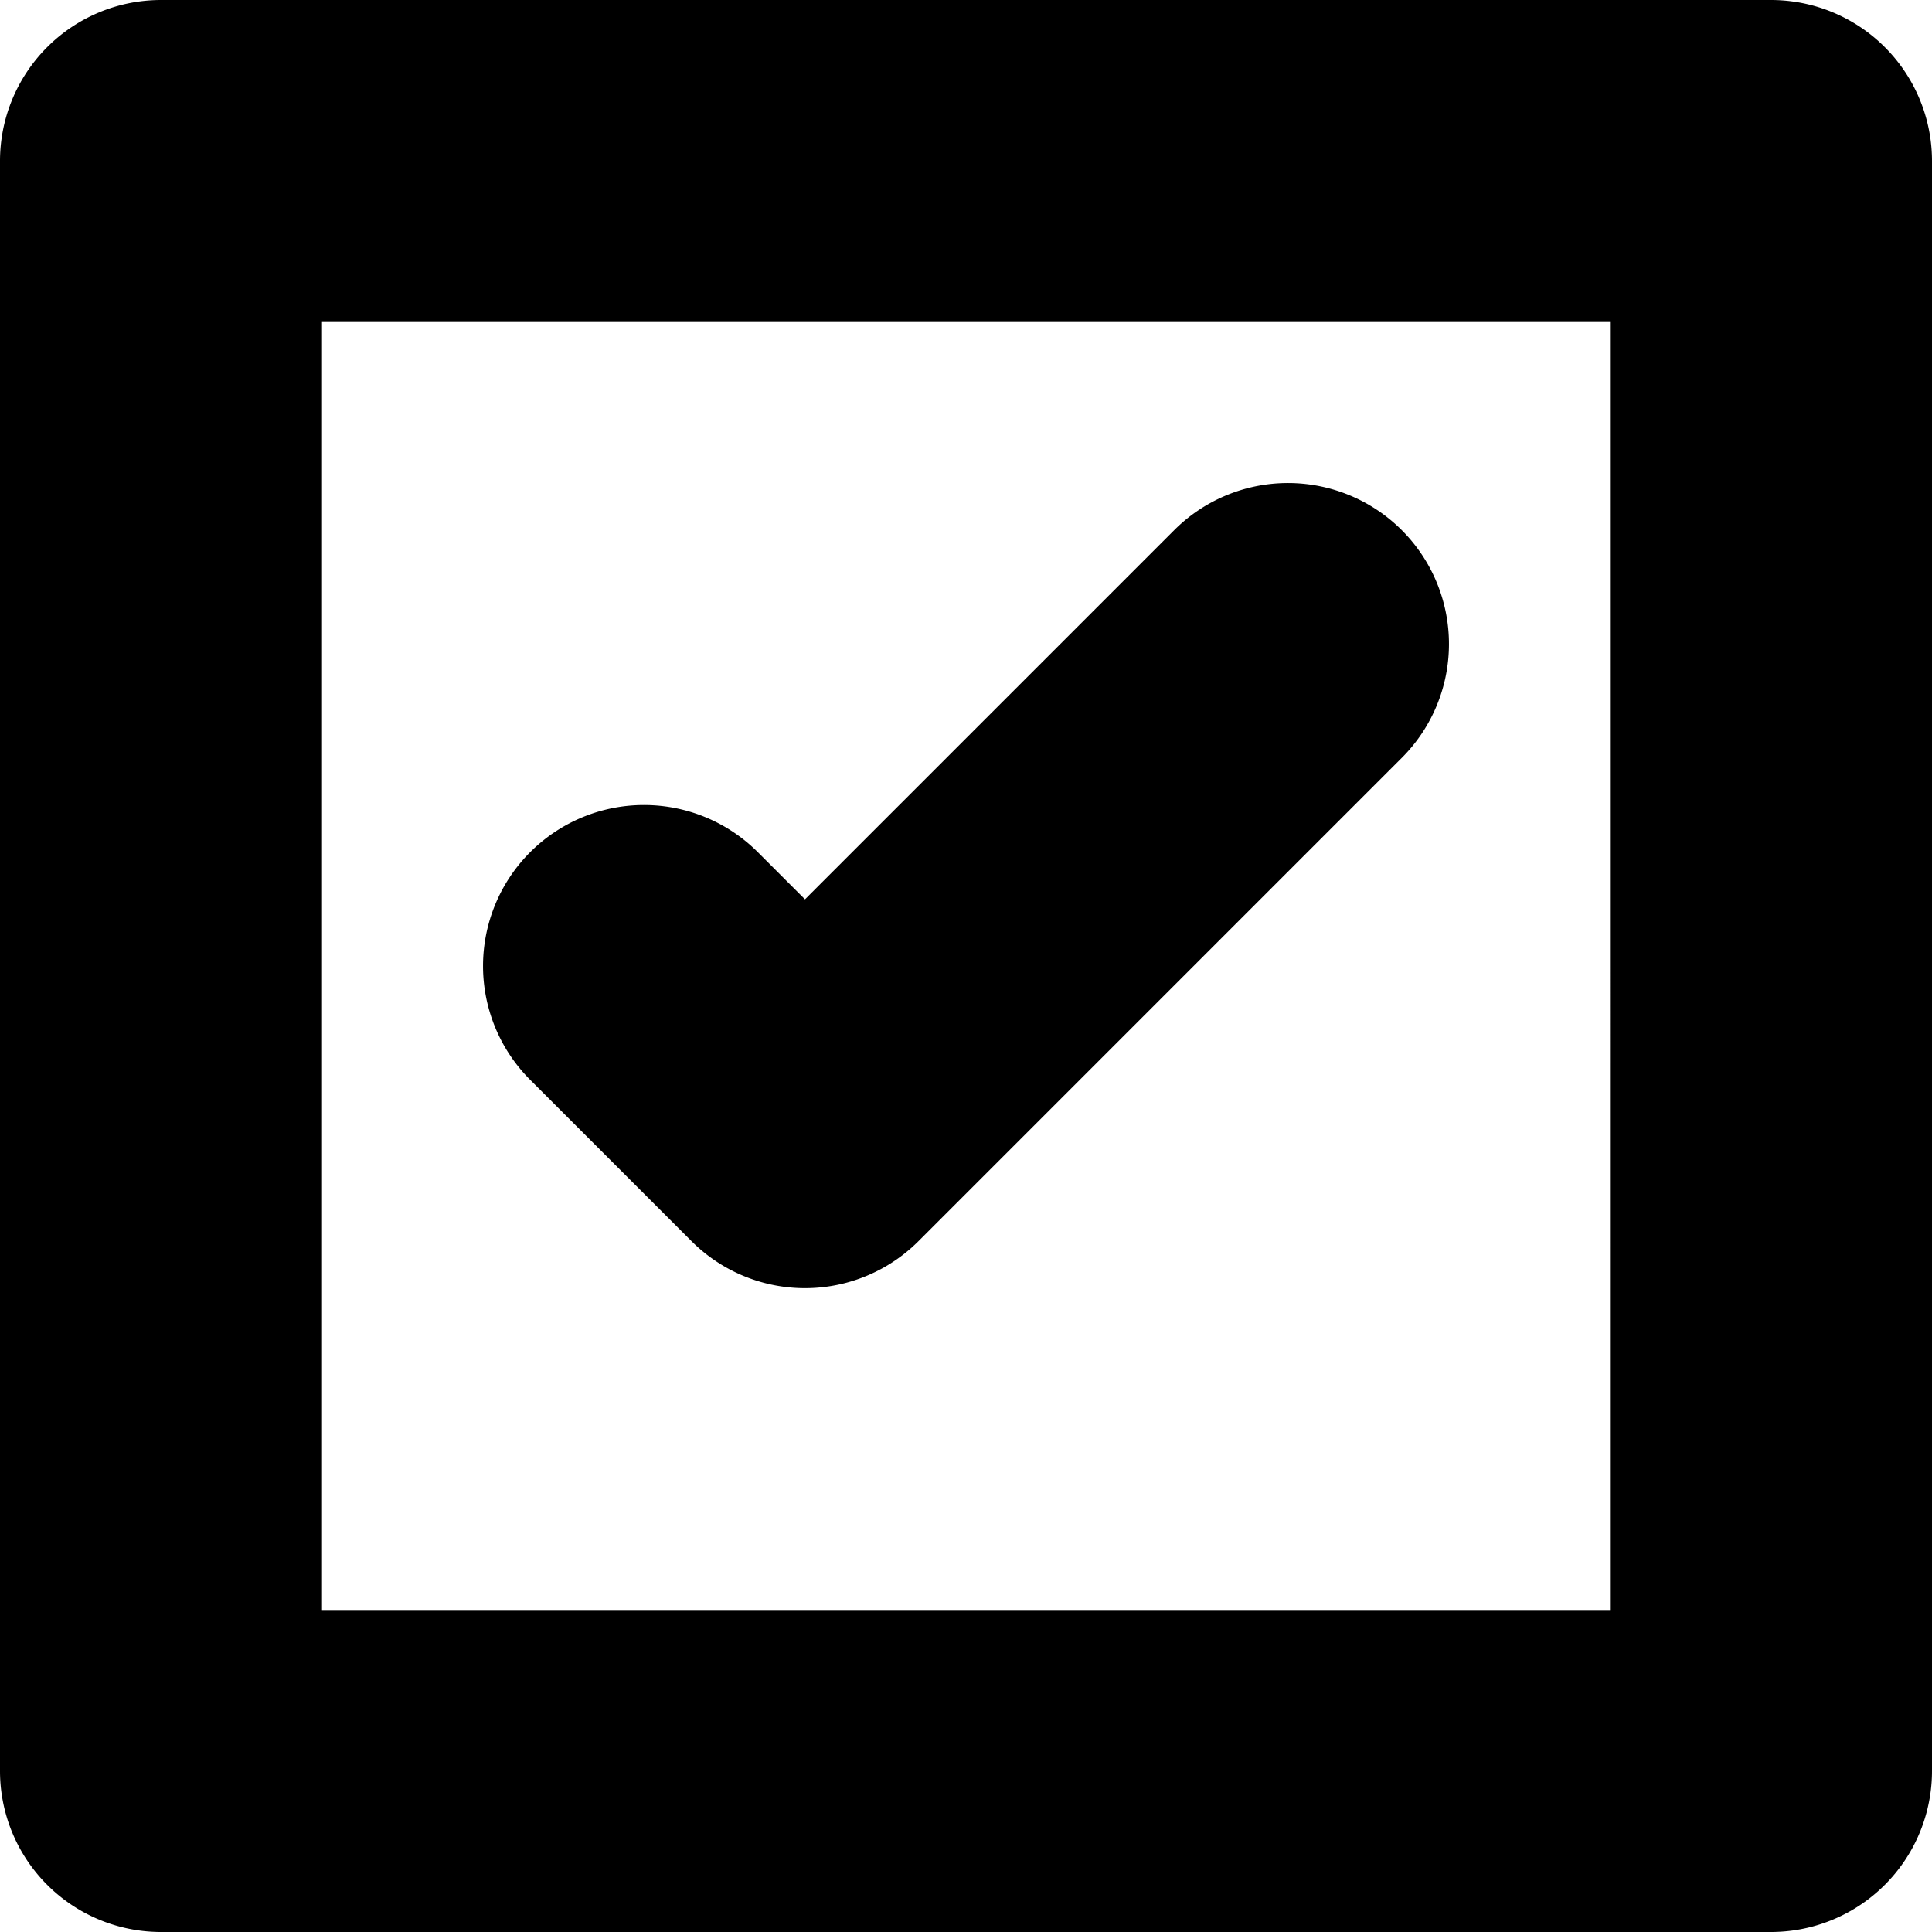 <svg xmlns="http://www.w3.org/2000/svg" xmlns:xlink="http://www.w3.org/1999/xlink" viewBox="0 0 12 12">
  <defs>
    <path id="check-box-tiny" d="M2 10h8V2H2v8zm9-10H1a1 1 0 0 0-1 1v10a1 1 0 0 0 1 1h10a1 1 0 0 0 1-1V1a1 1 0 0 0-1-1zM4.293 7.707a.997.997 0 0 0 1.414 0l3-3a.999.999 0 1 0-1.414-1.414L5 5.586l-.293-.293a.999.999 0 1 0-1.414 1.414l1 1z"/>
  </defs>
  <use fill-rule="evenodd" xlink:href="#check-box-tiny"/>
</svg>
